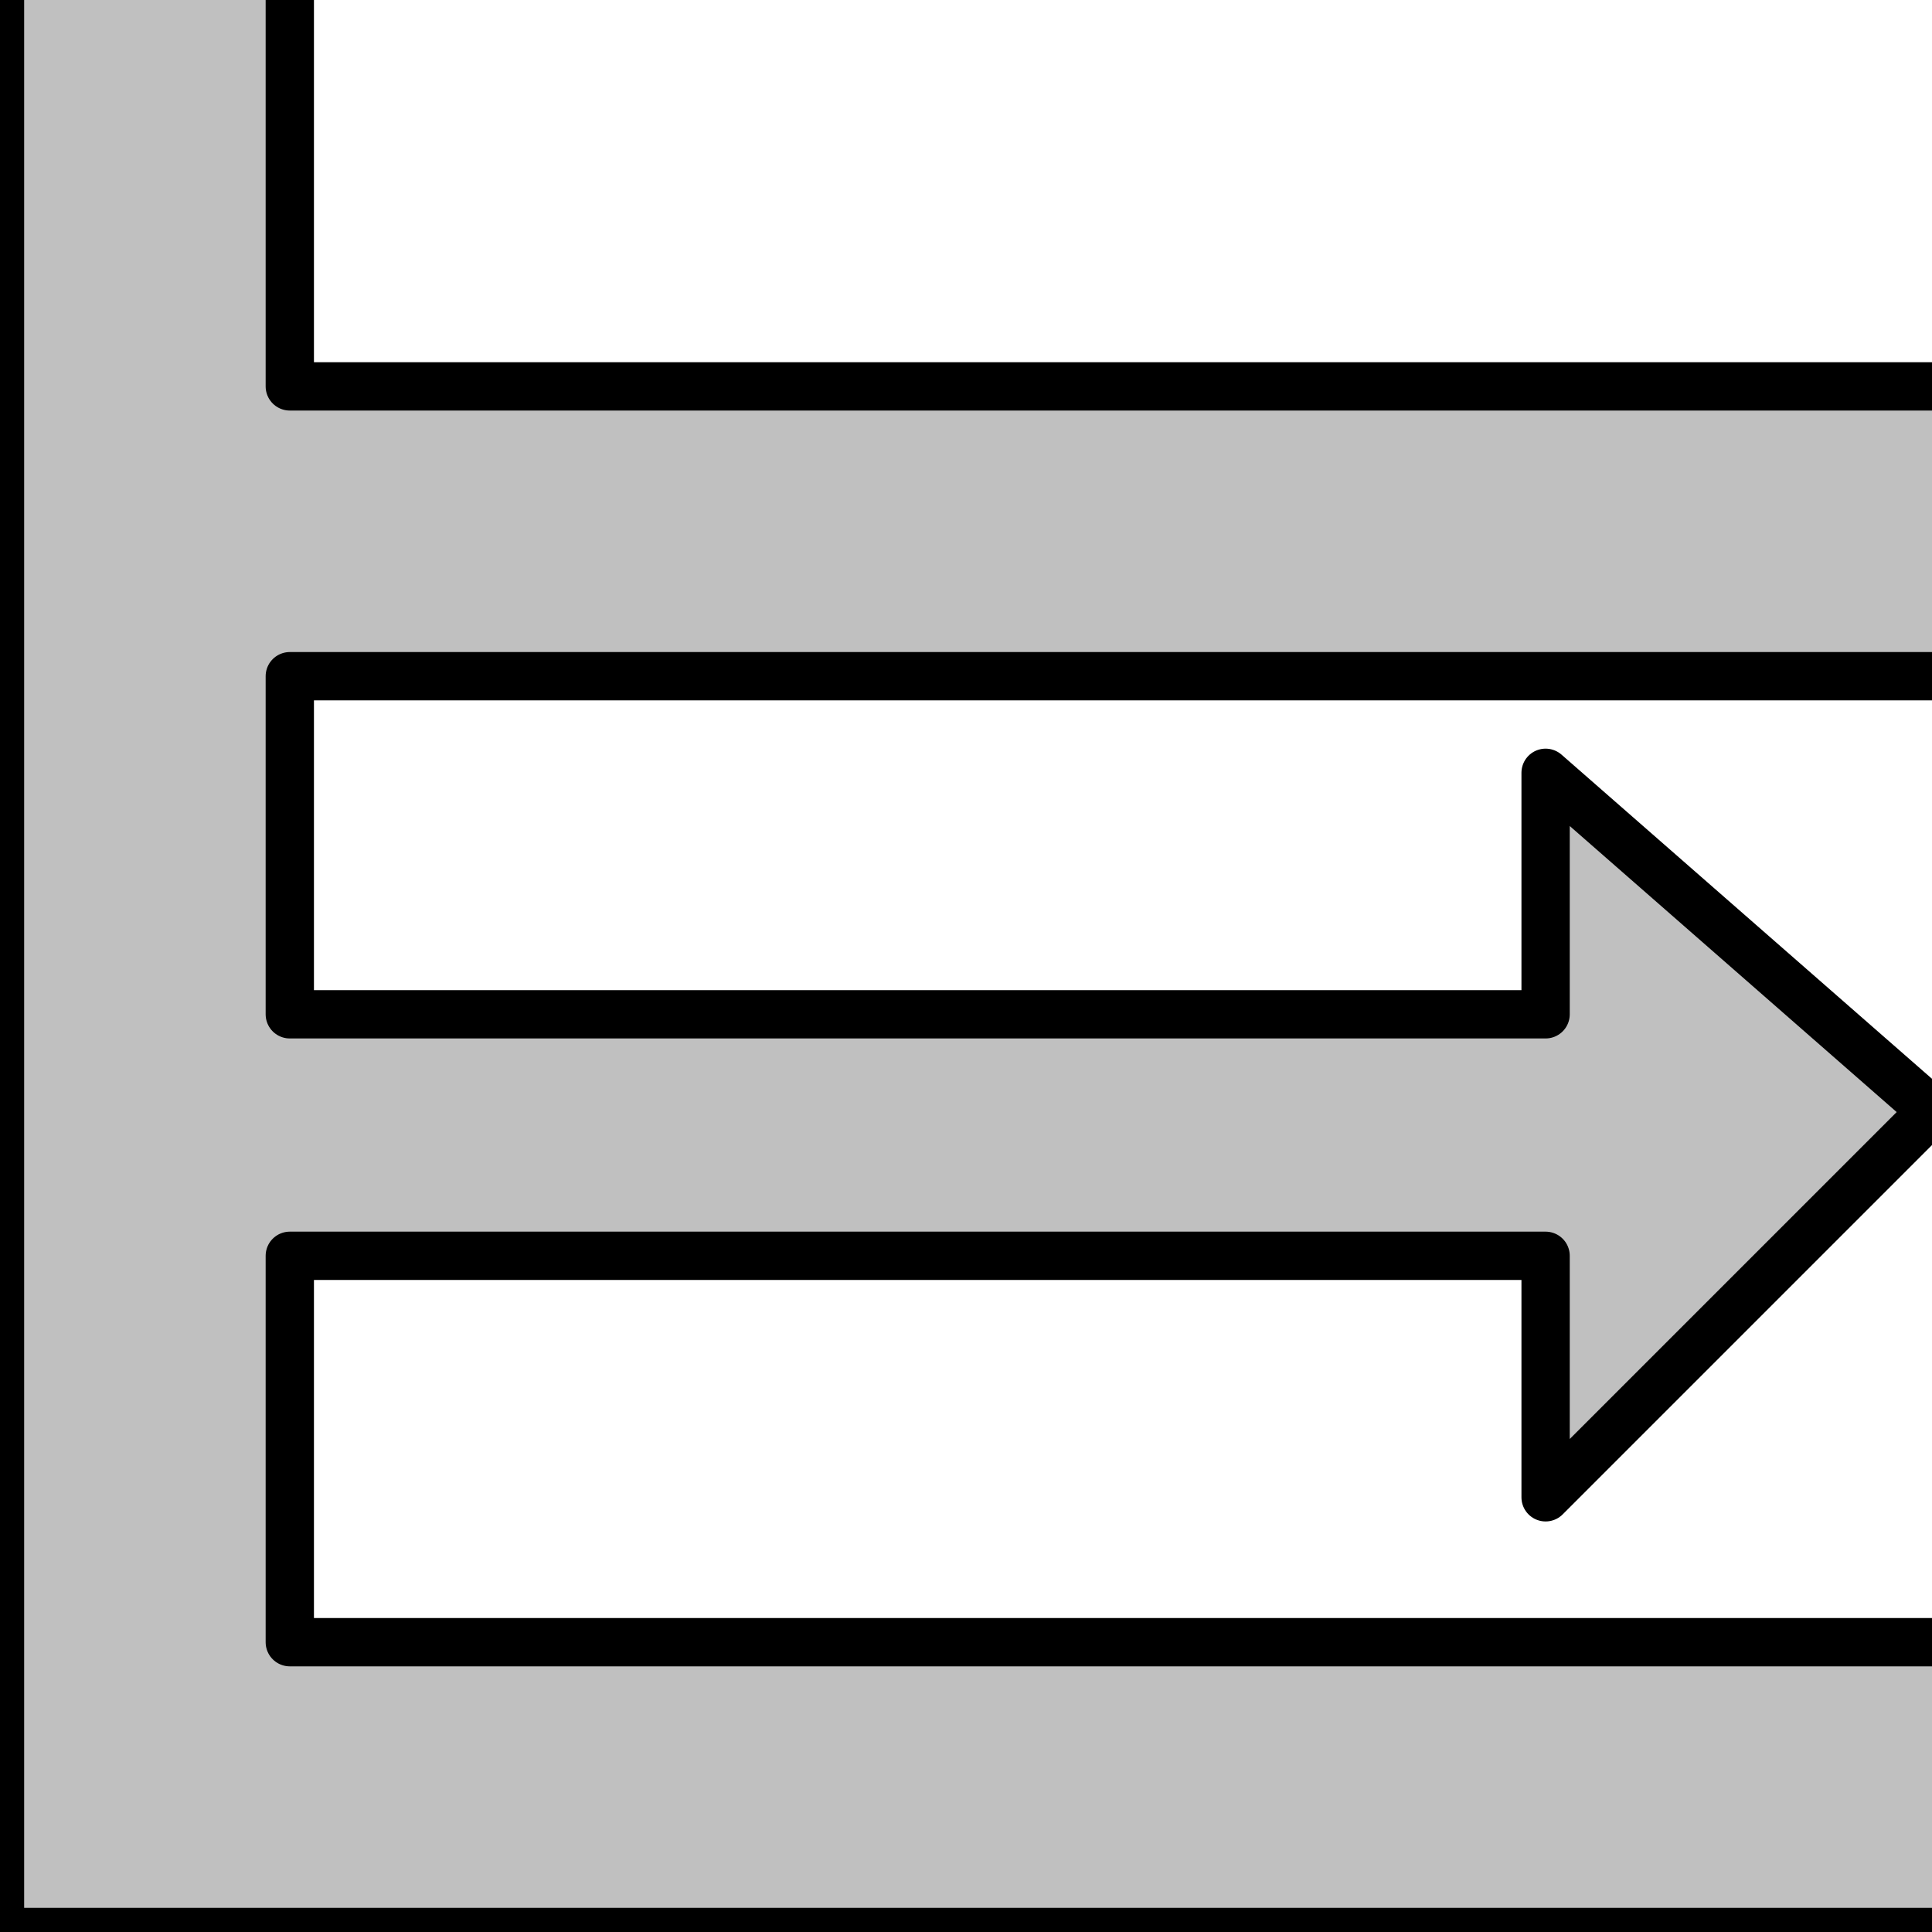 <?xml version="1.0" encoding="UTF-8"?>
<!-- Created with Inkscape (http://www.inkscape.org/) -->
<svg id="svg3039" width="20" height="20" version="1.1" xmlns="http://www.w3.org/2000/svg" xmlns:cc="http://creativecommons.org/ns#" xmlns:dc="http://purl.org/dc/elements/1.1/" xmlns:rdf="http://www.w3.org/1999/02/22-rdf-syntax-ns#">
 <g id="layer1" transform="translate(0,4)">
  <path id="path5277" transform="translate(0,-4)" d="m0 0v20h20v-3h-17v-4h13v2.5l4-4-4-3.5v2.5h-13v-3.5h17v-3h-17v-4z" fill="#c0c0c0"/>
  <path id="path5279" transform="translate(0,-4)" d="m0-0.5v20.5h20.5v-3h-17.5v-4h13v2.5l4-4-4-3.5v2.5h-13v-3.5h17.5v-3h-17.5v-4.5z" fill="none" stroke="#000" stroke-linejoin="round" stroke-width=".5"/>
 </g>
</svg>
